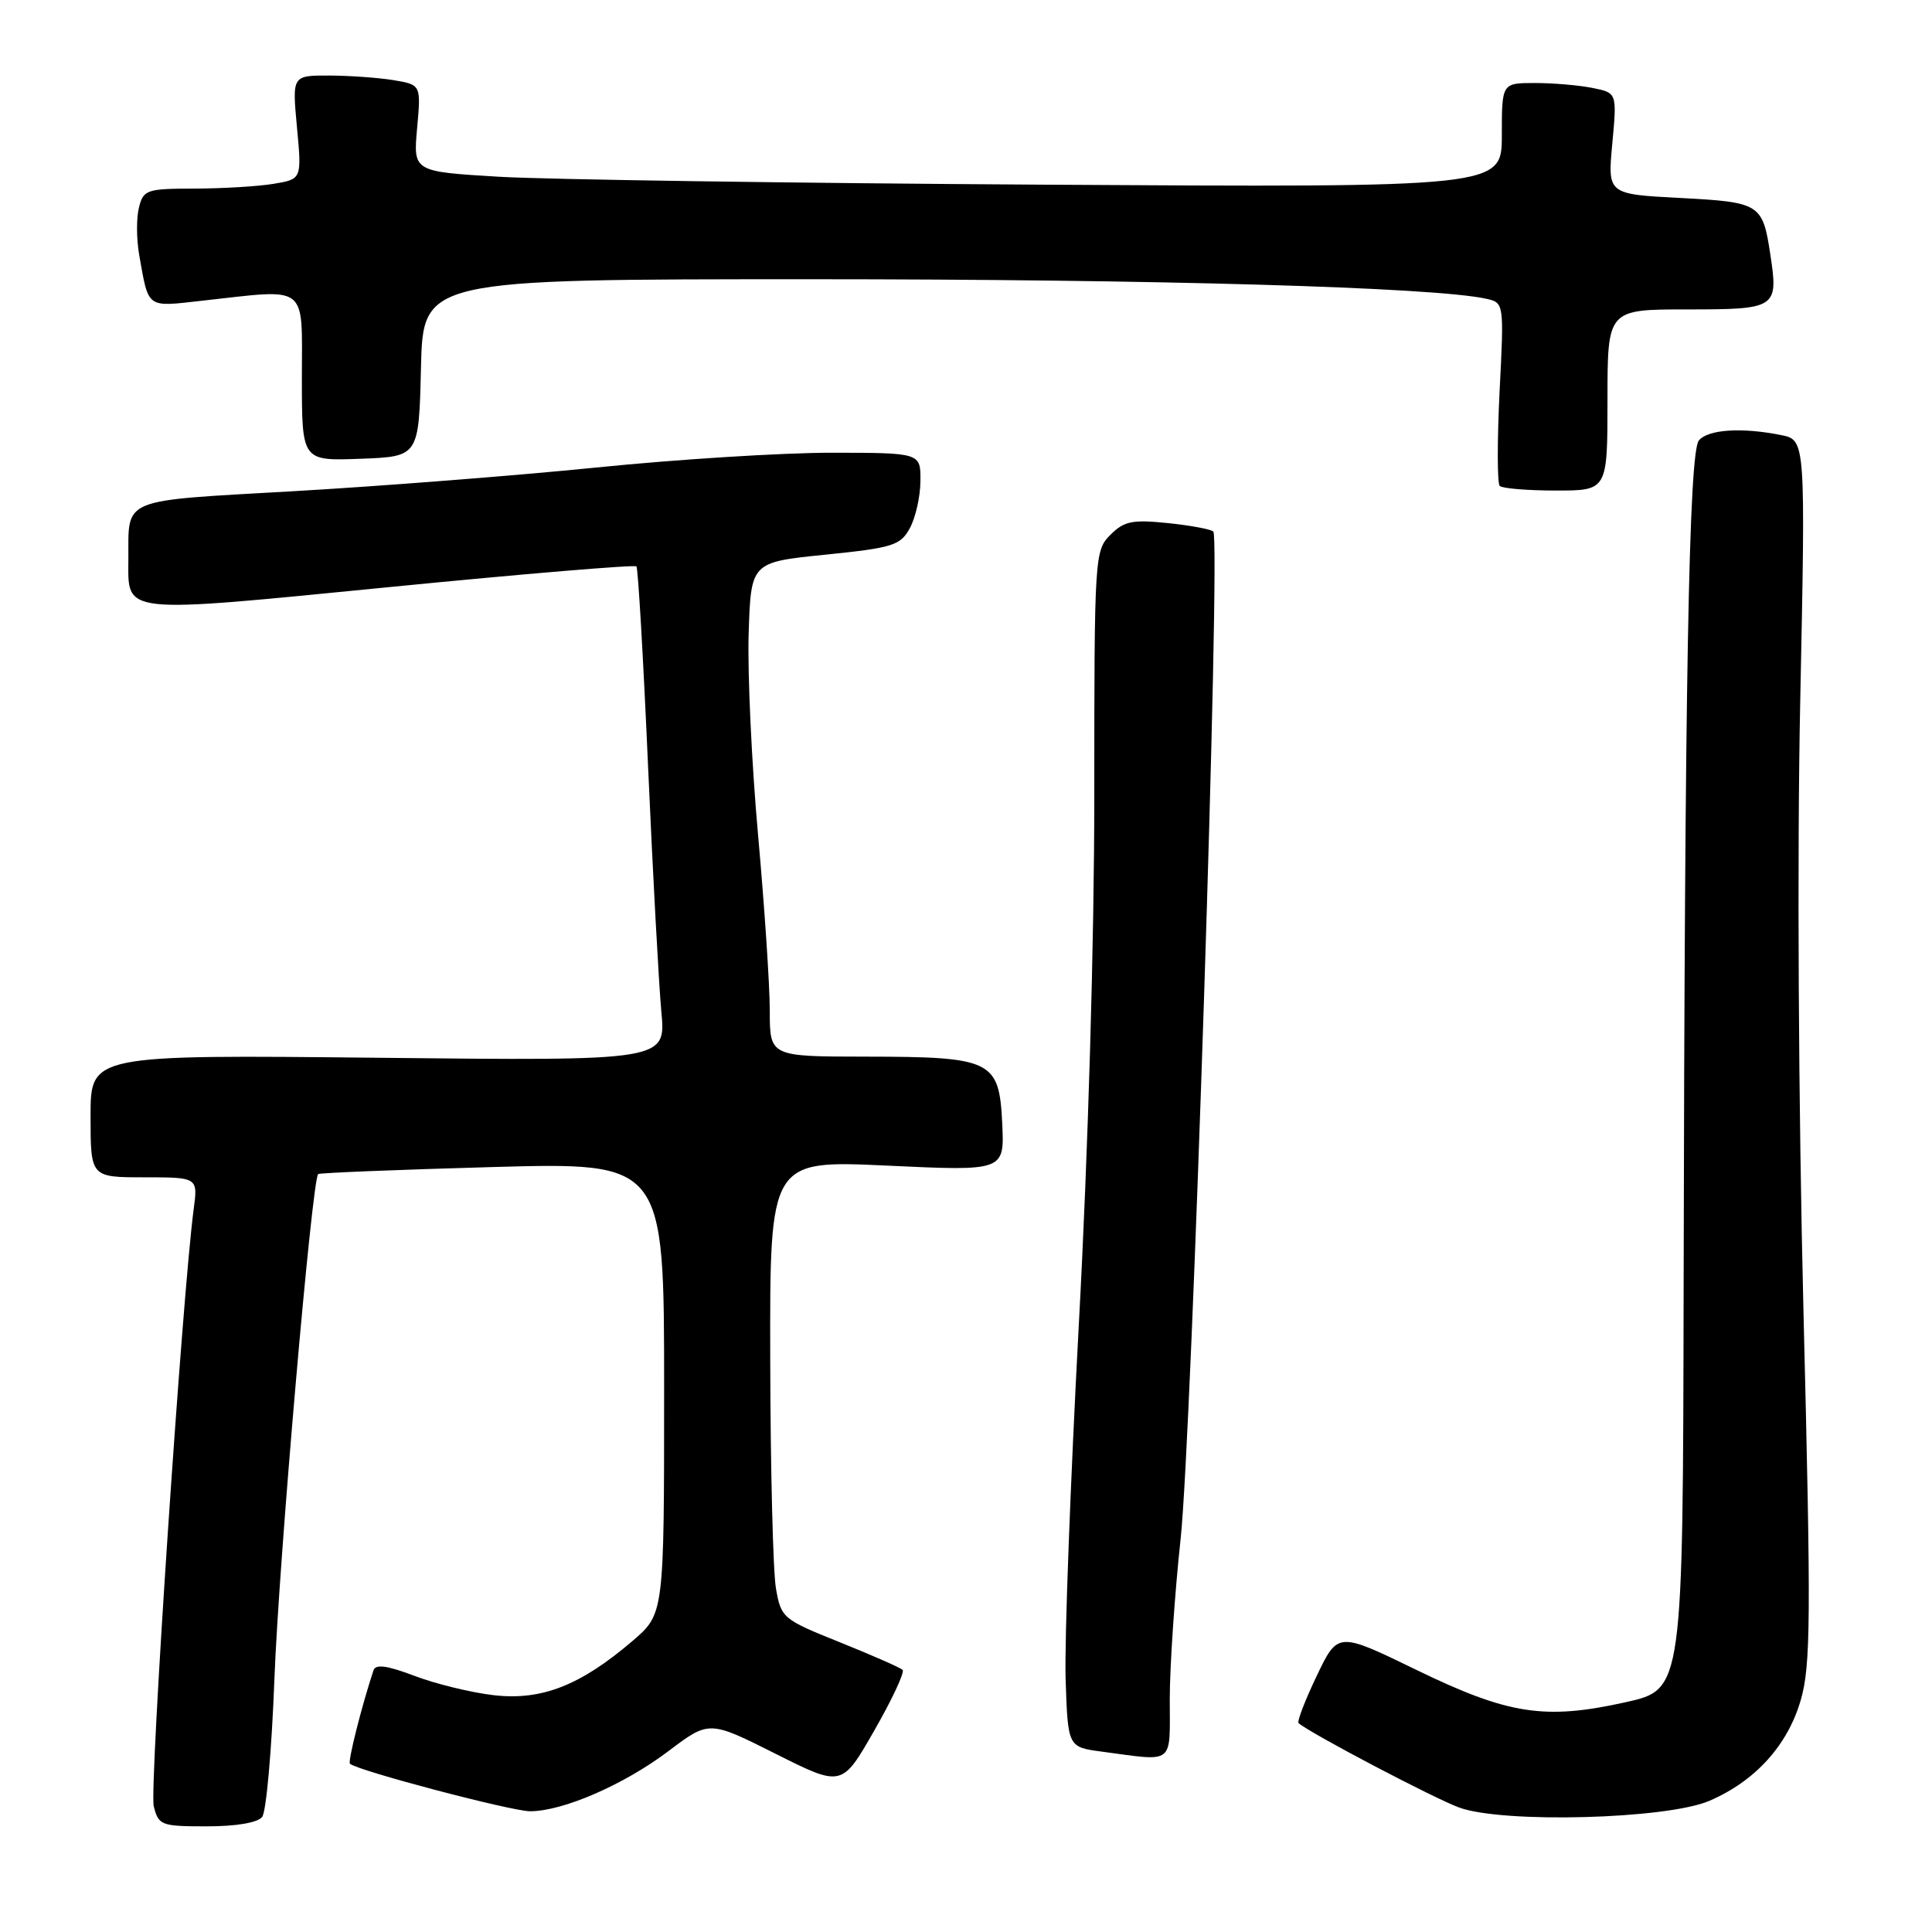 <?xml version="1.0" encoding="UTF-8" standalone="no"?>
<!DOCTYPE svg PUBLIC "-//W3C//DTD SVG 1.1//EN" "http://www.w3.org/Graphics/SVG/1.1/DTD/svg11.dtd" >
<svg xmlns="http://www.w3.org/2000/svg" xmlns:xlink="http://www.w3.org/1999/xlink" version="1.1" viewBox="0 0 256 256">
 <g >
 <path fill="currentColor"
d=" M 34.74 240.75 C 35.28 240.06 36.01 231.85 36.36 222.50 C 36.94 207.02 41.34 156.25 42.16 155.57 C 42.35 155.41 52.74 154.99 65.25 154.64 C 88.00 154.01 88.00 154.01 88.00 183.93 C 88.00 213.84 88.00 213.84 83.83 217.42 C 76.90 223.35 71.74 225.36 65.40 224.62 C 62.41 224.27 57.70 223.12 54.92 222.06 C 51.31 220.69 49.77 220.48 49.49 221.32 C 47.90 226.15 46.07 233.40 46.37 233.70 C 47.25 234.59 67.77 240.00 70.24 240.00 C 74.59 240.00 82.66 236.49 88.55 232.05 C 93.96 227.96 93.96 227.96 102.76 232.38 C 111.56 236.80 111.56 236.80 115.85 229.30 C 118.21 225.18 119.90 221.57 119.60 221.27 C 119.30 220.97 115.56 219.33 111.29 217.61 C 103.73 214.58 103.50 214.39 102.82 210.50 C 102.43 208.30 102.09 194.63 102.06 180.12 C 102.00 153.73 102.00 153.73 117.55 154.45 C 133.10 155.18 133.10 155.18 132.80 148.86 C 132.40 140.49 131.46 140.03 114.75 140.01 C 102.00 140.00 102.00 140.00 102.00 133.92 C 102.00 130.58 101.30 120.12 100.45 110.67 C 99.60 101.23 99.04 89.22 99.20 84.00 C 99.50 74.50 99.50 74.50 109.34 73.50 C 118.30 72.59 119.30 72.28 120.55 70.00 C 121.31 68.62 121.95 65.81 121.96 63.75 C 122.00 60.00 122.00 60.00 110.25 59.99 C 103.79 59.98 89.72 60.86 79.00 61.95 C 68.28 63.03 50.20 64.44 38.83 65.09 C 15.76 66.41 17.05 65.88 17.01 74.06 C 16.99 81.47 15.66 81.33 51.72 77.78 C 69.44 76.03 84.12 74.81 84.33 75.05 C 84.55 75.30 85.24 87.20 85.87 101.50 C 86.50 115.80 87.30 130.44 87.63 134.04 C 88.25 140.57 88.25 140.57 50.12 140.16 C 12.00 139.76 12.00 139.76 12.00 147.88 C 12.00 156.00 12.00 156.00 19.11 156.00 C 26.23 156.00 26.23 156.00 25.66 160.25 C 24.17 171.43 19.78 236.98 20.37 239.33 C 21.01 241.87 21.34 242.00 27.40 242.00 C 31.29 242.00 34.14 241.52 34.74 240.75 Z  M 226.50 238.62 C 232.57 236.01 236.86 231.28 238.60 225.30 C 239.94 220.70 239.98 214.53 238.97 173.79 C 238.30 146.67 238.12 113.17 238.54 92.90 C 239.25 58.30 239.25 58.30 236.00 57.65 C 230.77 56.60 226.33 56.90 225.11 58.36 C 223.78 59.97 223.23 90.60 223.09 170.18 C 223.00 223.86 223.00 223.86 215.42 225.55 C 204.68 227.94 199.86 227.19 187.64 221.25 C 177.27 216.21 177.27 216.21 174.46 222.09 C 172.91 225.33 171.84 228.14 172.07 228.33 C 173.79 229.77 190.02 238.29 193.35 239.51 C 199.18 241.63 220.86 241.05 226.50 238.62 Z  M 155.00 225.14 C 155.00 220.82 155.65 211.25 156.44 203.89 C 157.92 190.18 161.77 71.44 160.77 70.43 C 160.46 70.13 157.75 69.62 154.73 69.31 C 150.03 68.83 148.95 69.05 147.13 70.87 C 145.05 72.95 145.00 73.69 145.00 105.25 C 145.00 124.71 144.19 152.57 142.95 175.50 C 141.83 196.40 141.04 217.55 141.20 222.50 C 141.50 231.50 141.50 231.50 146.00 232.10 C 155.74 233.40 155.00 233.97 155.00 225.14 Z  M 213.00 53.00 C 213.00 41.00 213.00 41.00 223.53 41.00 C 235.41 41.00 235.66 40.84 234.58 33.74 C 233.56 26.99 233.24 26.79 222.61 26.23 C 213.01 25.73 213.01 25.73 213.64 19.01 C 214.26 12.30 214.26 12.30 211.00 11.65 C 209.21 11.29 205.78 11.00 203.38 11.00 C 199.00 11.00 199.00 11.00 199.00 17.92 C 199.00 24.84 199.00 24.84 138.25 24.47 C 104.84 24.27 72.38 23.79 66.12 23.42 C 54.75 22.74 54.75 22.74 55.27 16.99 C 55.79 11.23 55.79 11.23 52.14 10.62 C 50.14 10.29 46.30 10.02 43.61 10.01 C 38.71 10.00 38.71 10.00 39.35 16.87 C 39.99 23.74 39.99 23.74 36.24 24.36 C 34.19 24.70 29.47 24.98 25.77 24.99 C 19.42 25.00 19.00 25.14 18.41 27.51 C 18.06 28.89 18.08 31.70 18.44 33.76 C 19.72 40.97 19.33 40.68 26.75 39.85 C 41.03 38.27 40.00 37.47 40.00 50.04 C 40.00 61.08 40.00 61.08 47.75 60.79 C 55.50 60.50 55.50 60.50 55.78 48.75 C 56.06 37.00 56.06 37.00 107.50 37.00 C 153.27 37.00 189.99 38.06 196.90 39.58 C 199.30 40.11 199.30 40.11 198.70 51.94 C 198.38 58.45 198.39 64.05 198.72 64.39 C 199.06 64.72 202.41 65.00 206.17 65.00 C 213.00 65.00 213.00 65.00 213.00 53.00 Z "/>
</g>
</svg>
